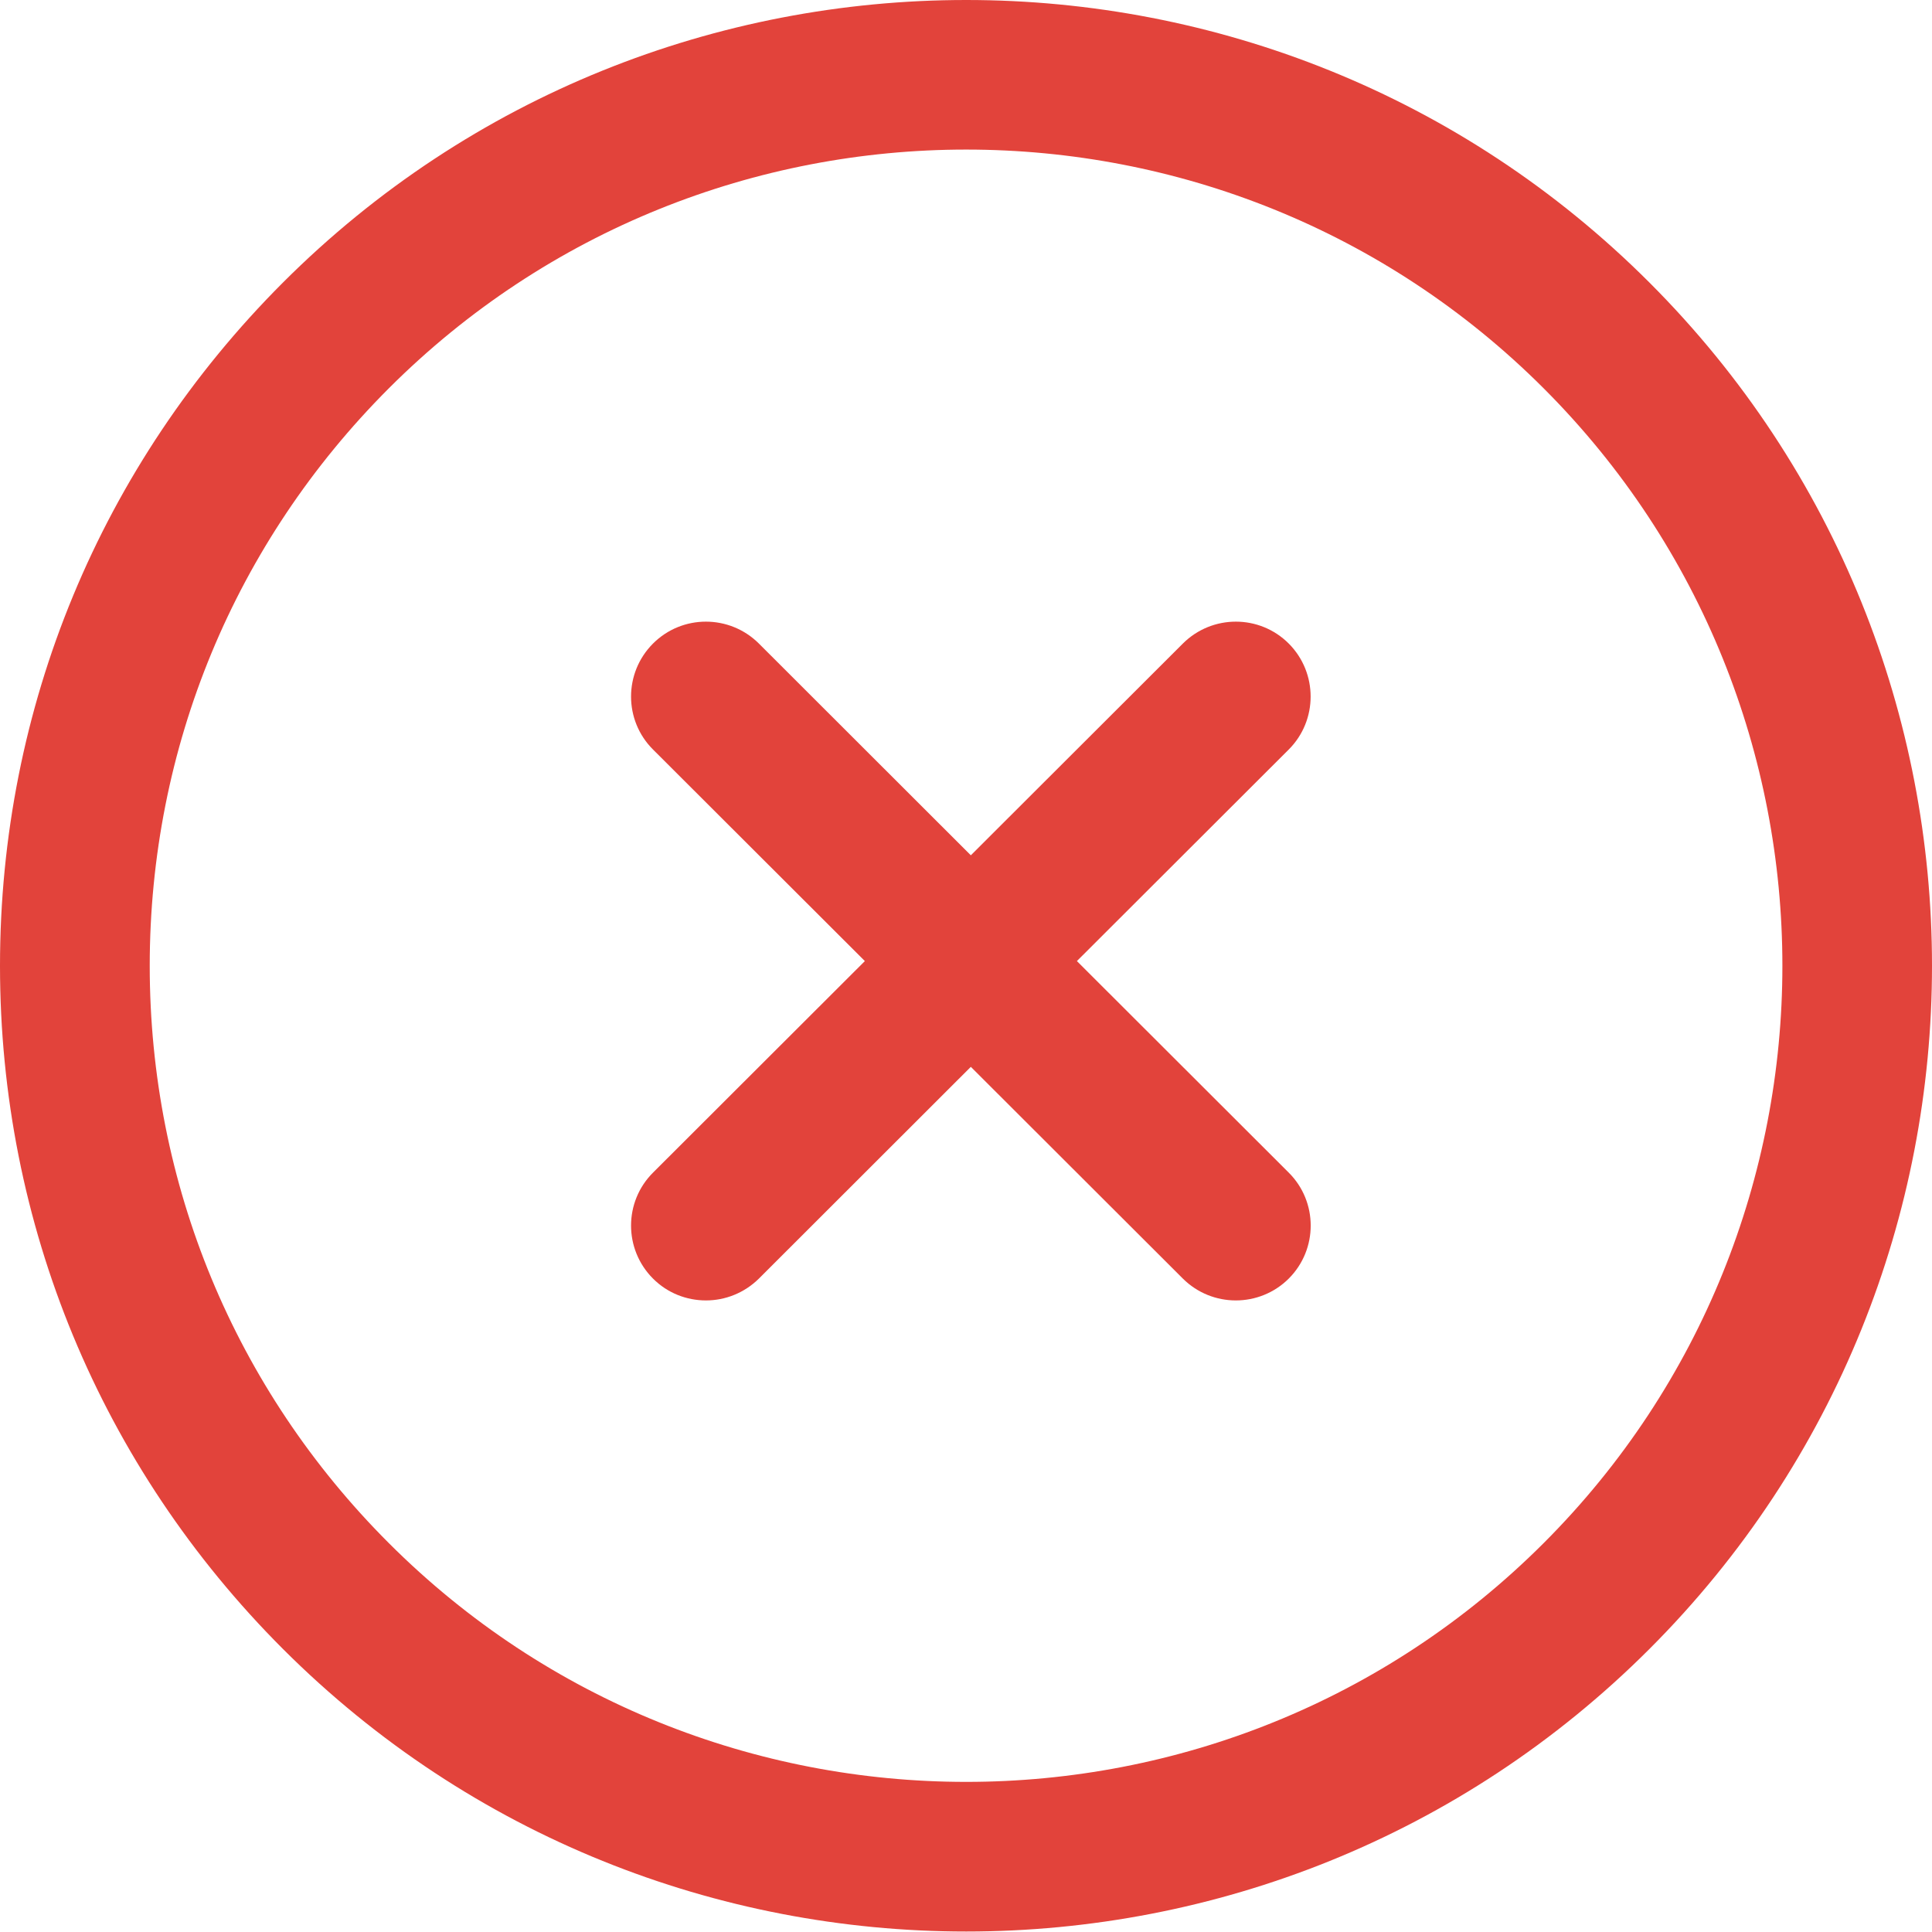 <svg width="20" height="20" viewBox="0 0 20 20" fill="none" xmlns="http://www.w3.org/2000/svg">
<path d="M17.075 2.925C13.176 -0.975 6.829 -0.975 2.929 2.925C1.041 4.814 0 7.326 0 9.998C0 12.669 1.041 15.181 2.929 17.07C4.88 19.02 7.441 19.995 10.002 19.995C12.564 19.995 15.125 19.02 17.075 17.07C20.975 13.17 20.975 6.825 17.075 2.925ZM15.98 15.974C12.684 19.27 7.321 19.27 4.025 15.974C2.429 14.378 1.55 12.255 1.55 9.998C1.55 7.74 2.429 5.617 4.025 4.02C7.321 0.724 12.684 0.725 15.98 4.02C19.275 7.316 19.275 12.679 15.98 15.974Z" fill="#E2433B"/>
<path d="M13.341 12.139L11.148 9.949L13.341 7.759C13.643 7.457 13.643 6.966 13.342 6.663C13.039 6.359 12.548 6.36 12.245 6.662L10.05 8.854L7.856 6.662C7.553 6.36 7.062 6.359 6.759 6.663C6.457 6.966 6.457 7.457 6.76 7.759L8.953 9.949L6.76 12.139C6.457 12.441 6.457 12.932 6.759 13.235C6.91 13.387 7.109 13.462 7.308 13.462C7.506 13.462 7.704 13.386 7.856 13.236L10.05 11.044L12.245 13.236C12.397 13.387 12.595 13.462 12.793 13.462C12.992 13.462 13.191 13.386 13.342 13.235C13.644 12.932 13.644 12.441 13.341 12.139Z" fill="#E2433B"/>
</svg>

